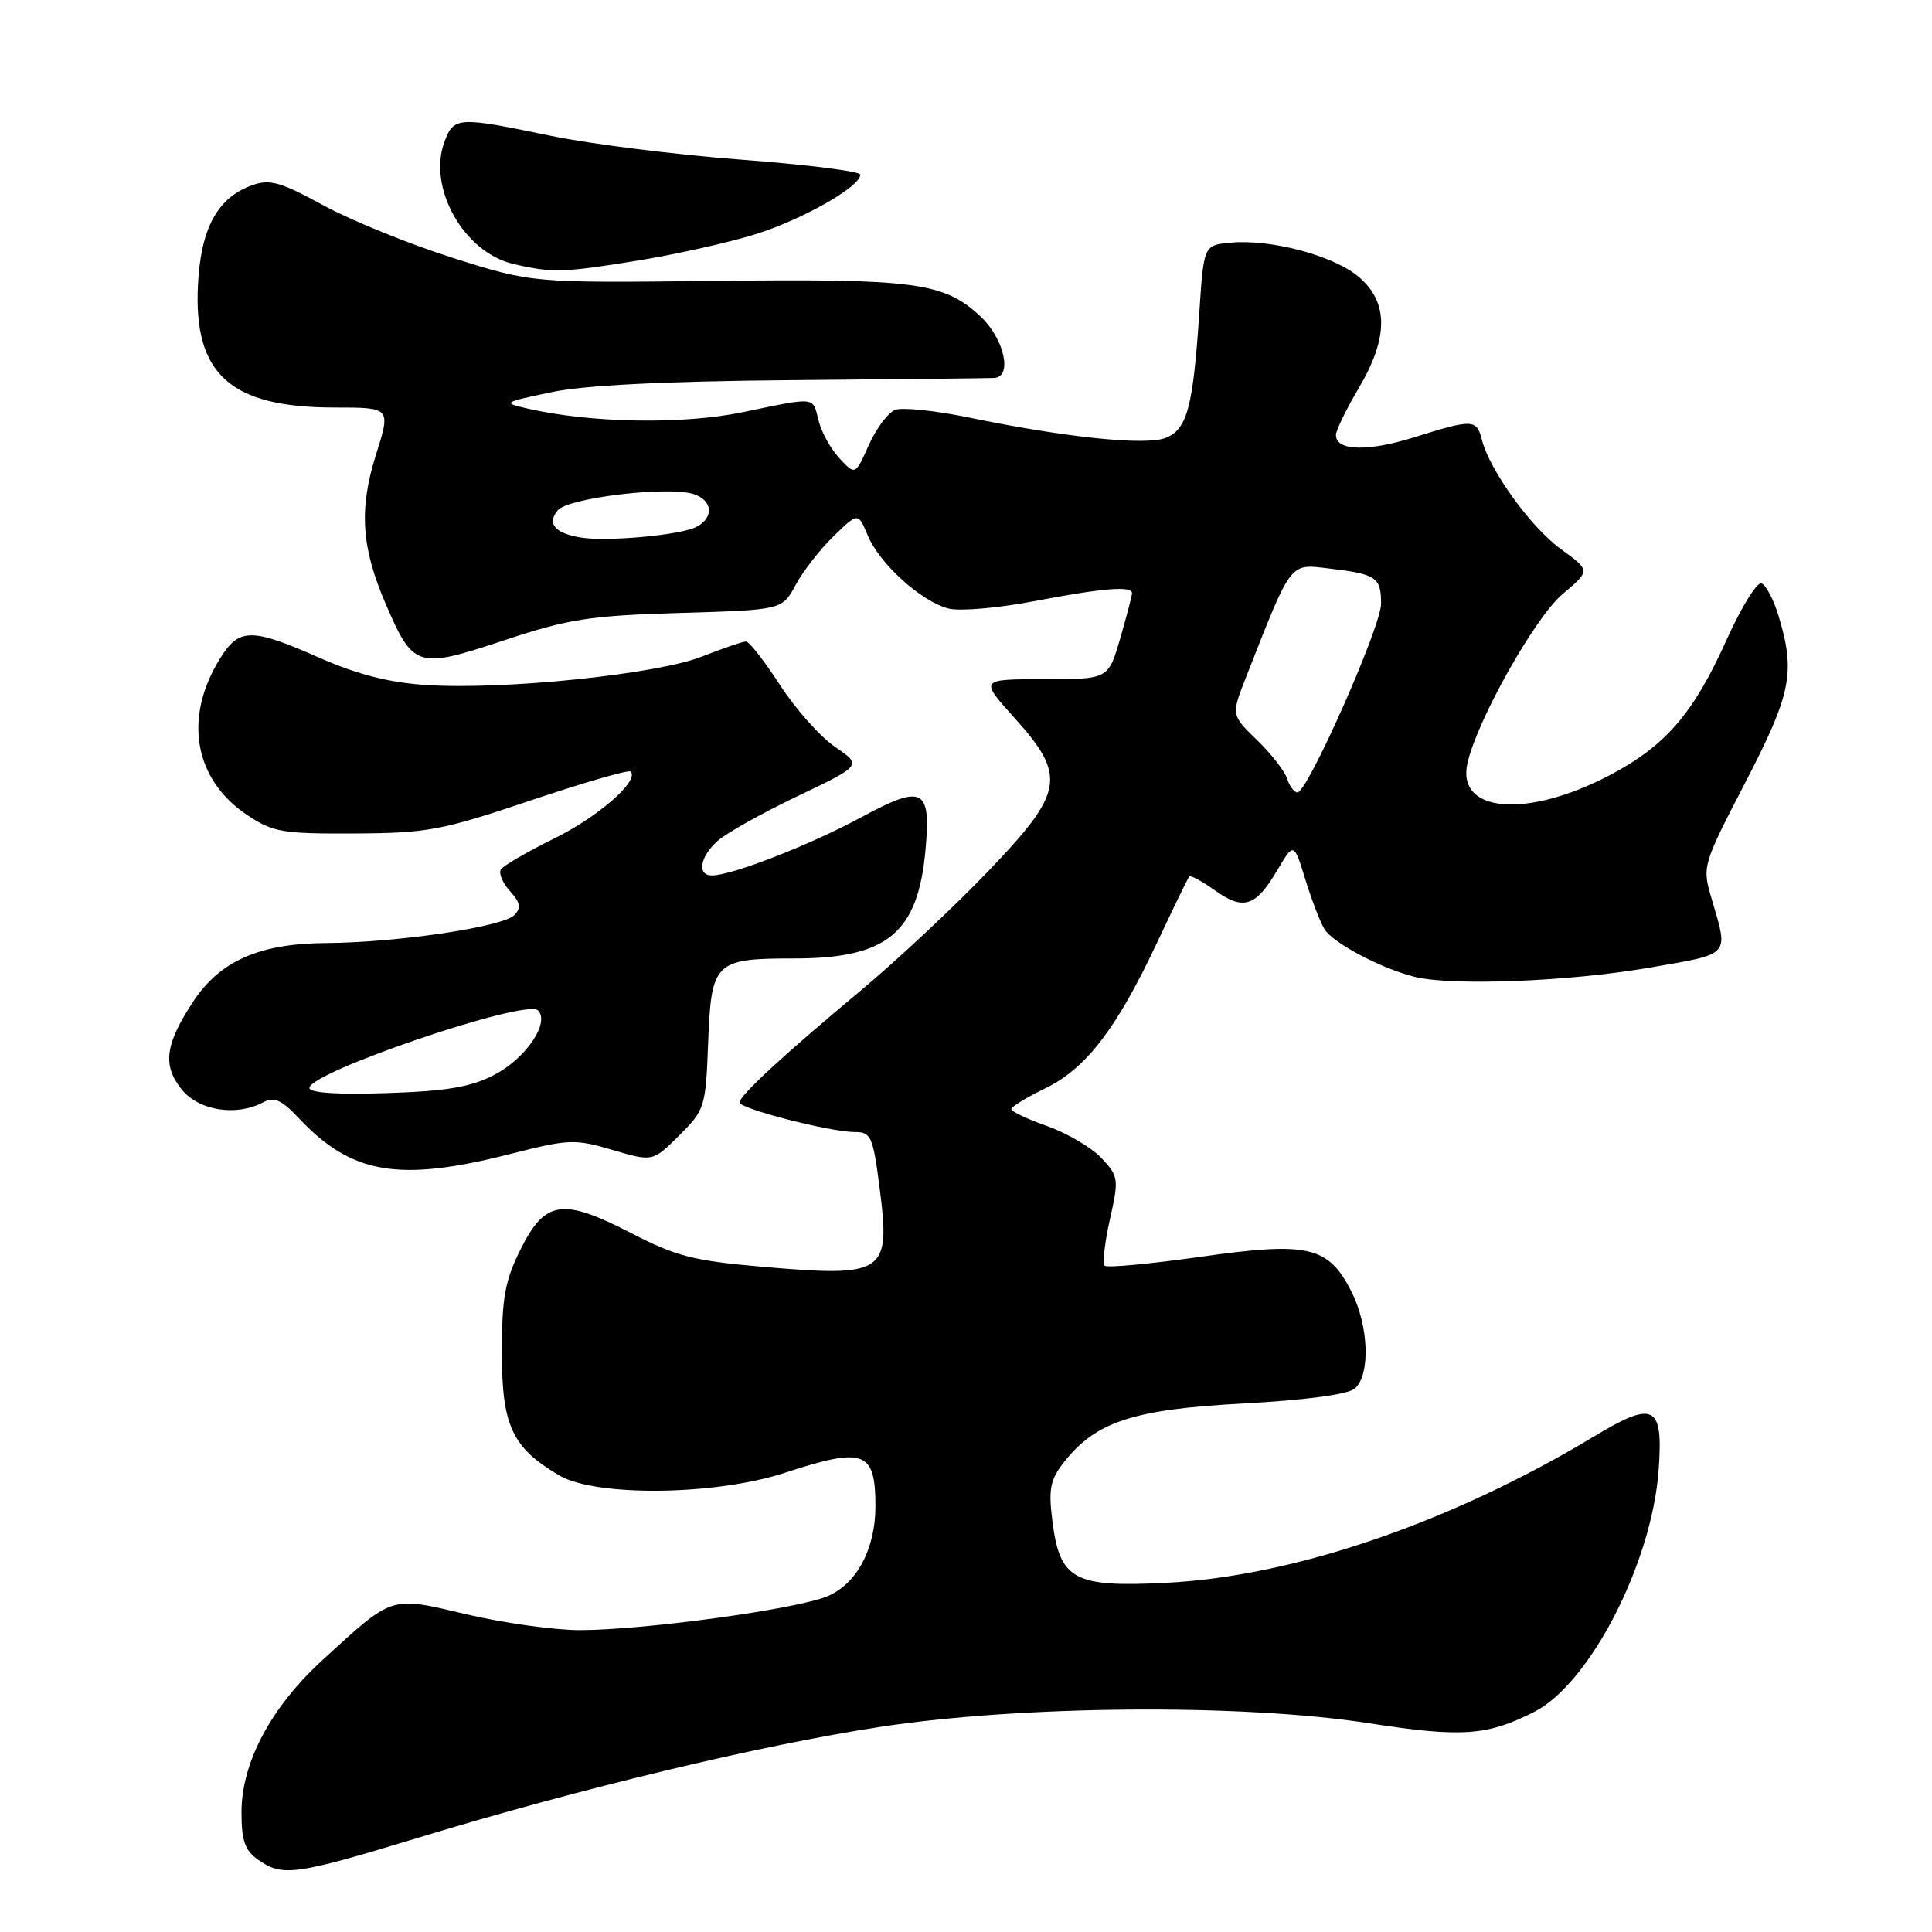 <?xml version="1.0" encoding="UTF-8" standalone="no"?>
<!DOCTYPE svg PUBLIC "-//W3C//DTD SVG 1.1//EN" "http://www.w3.org/Graphics/SVG/1.1/DTD/svg11.dtd" >
<svg xmlns="http://www.w3.org/2000/svg" xmlns:xlink="http://www.w3.org/1999/xlink" version="1.1" viewBox="0 0 256 256">
 <g >
 <path fill="currentColor"
d=" M 55.52 243.48 C 76.86 236.98 100.79 231.24 116.70 228.81 C 135.41 225.96 164.57 225.74 181.27 228.32 C 193.66 230.24 197.00 230.02 203.26 226.85 C 210.65 223.11 218.88 207.14 219.78 194.77 C 220.40 186.16 219.20 185.53 211.28 190.30 C 192.27 201.75 171.43 208.88 154.50 209.73 C 142.27 210.35 140.42 209.34 139.44 201.50 C 138.91 197.29 139.16 196.06 141.00 193.72 C 145.22 188.37 150.21 186.74 164.74 185.97 C 172.90 185.53 178.56 184.78 179.49 184.01 C 181.61 182.25 181.39 175.68 179.05 171.10 C 175.99 165.10 173.35 164.50 159.03 166.54 C 152.37 167.48 146.68 168.01 146.37 167.71 C 146.07 167.40 146.38 164.64 147.07 161.56 C 148.27 156.21 148.22 155.87 145.96 153.46 C 144.66 152.07 141.43 150.17 138.80 149.23 C 136.16 148.30 134.00 147.28 134.00 146.96 C 134.00 146.65 136.01 145.42 138.48 144.22 C 143.90 141.59 147.92 136.36 153.27 125.00 C 155.47 120.33 157.41 116.34 157.58 116.14 C 157.75 115.94 159.28 116.77 160.98 117.98 C 164.76 120.68 166.39 120.15 169.24 115.32 C 171.44 111.60 171.44 111.60 172.97 116.55 C 173.81 119.27 174.95 122.23 175.50 123.12 C 176.65 124.98 183.09 128.37 187.50 129.45 C 192.49 130.66 207.90 130.06 218.50 128.23 C 229.45 126.34 229.05 126.78 226.81 119.13 C 225.53 114.79 225.55 114.72 231.29 103.63 C 237.38 91.87 237.93 89.09 235.66 81.58 C 235.01 79.42 233.99 77.50 233.40 77.30 C 232.80 77.10 230.72 80.48 228.77 84.81 C 224.36 94.59 220.69 98.83 213.29 102.72 C 202.27 108.50 192.95 107.70 194.45 101.11 C 195.73 95.42 203.42 81.76 207.05 78.72 C 210.75 75.60 210.75 75.60 206.83 72.76 C 202.83 69.86 197.38 62.31 196.35 58.25 C 195.66 55.53 195.15 55.51 187.37 57.95 C 181.21 59.88 176.99 59.75 177.02 57.63 C 177.03 57.01 178.37 54.25 180.00 51.50 C 184.01 44.74 184.01 40.03 180.01 36.66 C 176.67 33.85 168.32 31.64 163.00 32.16 C 159.50 32.50 159.50 32.50 158.91 41.50 C 158.08 54.03 157.29 56.94 154.41 58.04 C 151.71 59.06 141.13 57.96 128.42 55.33 C 123.97 54.41 119.56 53.95 118.62 54.31 C 117.68 54.67 116.11 56.77 115.12 58.97 C 113.33 62.98 113.33 62.98 111.24 60.74 C 110.09 59.51 108.84 57.26 108.47 55.75 C 107.66 52.51 108.26 52.58 98.36 54.63 C 90.47 56.26 78.35 56.06 70.00 54.16 C 66.54 53.37 66.57 53.34 73.00 51.98 C 77.36 51.05 87.88 50.52 105.00 50.37 C 119.03 50.25 131.06 50.12 131.75 50.08 C 134.20 49.93 133.06 44.86 129.91 41.92 C 125.09 37.42 121.31 36.91 94.77 37.22 C 70.50 37.50 70.50 37.50 60.00 34.17 C 54.22 32.34 46.50 29.20 42.84 27.20 C 37.21 24.12 35.74 23.71 33.44 24.53 C 28.82 26.17 26.60 30.24 26.23 37.78 C 25.64 49.62 30.53 54.00 44.36 54.00 C 51.79 54.00 51.79 54.00 49.82 60.25 C 47.55 67.45 47.87 72.50 51.08 79.96 C 54.76 88.51 55.26 88.67 66.66 84.89 C 75.37 82.00 78.06 81.58 90.07 81.22 C 103.64 80.82 103.64 80.82 105.43 77.50 C 106.41 75.67 108.68 72.77 110.46 71.04 C 113.71 67.89 113.71 67.89 114.98 70.95 C 116.54 74.71 122.11 79.74 125.71 80.64 C 127.18 81.01 132.28 80.57 137.03 79.66 C 146.10 77.92 150.00 77.60 150.00 78.60 C 150.00 78.92 149.29 81.62 148.43 84.60 C 146.86 90.00 146.86 90.00 138.34 90.00 C 129.81 90.00 129.81 90.00 134.41 95.11 C 141.39 102.88 141.03 104.93 130.82 115.57 C 126.32 120.26 118.78 127.31 114.07 131.24 C 103.83 139.77 98.00 145.16 98.00 146.08 C 98.00 146.91 110.02 150.00 113.26 150.00 C 115.43 150.00 115.68 150.57 116.58 157.62 C 118.00 168.76 117.23 169.26 100.89 167.84 C 91.95 167.07 89.54 166.45 83.67 163.41 C 74.54 158.70 72.24 159.03 69.00 165.50 C 66.91 169.68 66.50 171.92 66.50 179.18 C 66.50 188.93 67.84 191.81 74.10 195.50 C 78.94 198.35 94.81 198.17 104.00 195.15 C 114.54 191.70 116.00 192.25 116.00 199.61 C 116.00 205.24 113.51 209.89 109.63 211.51 C 105.50 213.24 85.30 216.00 76.82 216.00 C 73.48 216.00 66.74 215.06 61.84 213.91 C 51.60 211.50 52.19 211.32 42.77 219.93 C 35.91 226.20 32.00 233.54 32.00 240.14 C 32.00 243.91 32.46 245.21 34.22 246.44 C 37.45 248.70 39.12 248.47 55.52 243.48 Z  M 67.65 152.90 C 75.39 150.93 76.17 150.90 81.18 152.38 C 86.50 153.94 86.50 153.94 90.00 150.45 C 93.39 147.07 93.51 146.70 93.83 138.23 C 94.24 127.43 94.67 127.00 105.24 127.00 C 117.57 127.00 121.63 123.64 122.63 112.64 C 123.38 104.41 122.32 103.87 114.13 108.29 C 107.29 111.98 96.98 116.00 94.34 116.00 C 92.34 116.00 92.72 113.56 95.06 111.45 C 96.19 110.42 100.96 107.75 105.67 105.50 C 114.23 101.41 114.23 101.41 110.64 98.96 C 108.67 97.61 105.39 93.92 103.34 90.75 C 101.29 87.59 99.27 85.00 98.85 85.00 C 98.42 85.00 95.80 85.90 93.01 87.00 C 87.04 89.35 66.80 91.44 56.50 90.77 C 51.57 90.45 47.38 89.38 42.33 87.16 C 33.27 83.16 31.67 83.18 29.13 87.30 C 24.28 95.14 25.71 103.29 32.76 108.00 C 36.18 110.28 37.41 110.49 47.00 110.44 C 56.65 110.39 58.54 110.03 70.30 106.07 C 77.34 103.70 83.30 101.97 83.56 102.23 C 84.76 103.43 79.29 108.23 73.42 111.11 C 69.85 112.87 66.67 114.72 66.36 115.22 C 66.06 115.72 66.60 117.01 67.58 118.09 C 68.97 119.63 69.09 120.31 68.13 121.27 C 66.57 122.83 52.59 124.90 43.21 124.96 C 34.37 125.01 29.12 127.33 25.56 132.77 C 21.89 138.38 21.52 141.13 24.02 144.29 C 26.28 147.17 31.31 147.98 34.92 146.04 C 36.32 145.29 37.33 145.75 39.60 148.17 C 46.59 155.61 52.88 156.67 67.65 152.90 Z  M 84.56 34.52 C 89.54 33.71 96.51 32.15 100.06 31.05 C 106.30 29.11 114.00 24.74 114.00 23.14 C 114.00 22.71 106.91 21.81 98.25 21.16 C 89.59 20.51 78.22 19.08 73.00 18.00 C 60.69 15.44 60.15 15.47 58.91 18.74 C 56.60 24.81 61.43 33.43 68.00 34.97 C 73.14 36.18 74.59 36.14 84.56 34.52 Z  M 170.56 103.19 C 170.24 102.19 168.44 99.88 166.56 98.06 C 163.13 94.74 163.13 94.74 165.15 89.62 C 171.23 74.16 170.82 74.70 176.20 75.34 C 182.37 76.07 183.00 76.50 183.00 80.00 C 183.00 83.03 173.26 105.00 171.92 105.00 C 171.49 105.00 170.88 104.19 170.56 103.19 Z  M 77.00 71.23 C 73.54 70.68 72.43 69.39 73.90 67.62 C 75.27 65.97 88.48 64.38 91.88 65.46 C 94.45 66.28 94.65 68.60 92.25 69.83 C 90.16 70.90 80.51 71.79 77.00 71.23 Z  M 41.00 144.16 C 41.00 142.06 69.71 132.31 71.28 133.88 C 72.90 135.50 69.70 140.23 65.50 142.42 C 62.39 144.04 59.22 144.58 51.25 144.84 C 44.74 145.06 41.00 144.81 41.00 144.16 Z "/>
</g>
</svg>